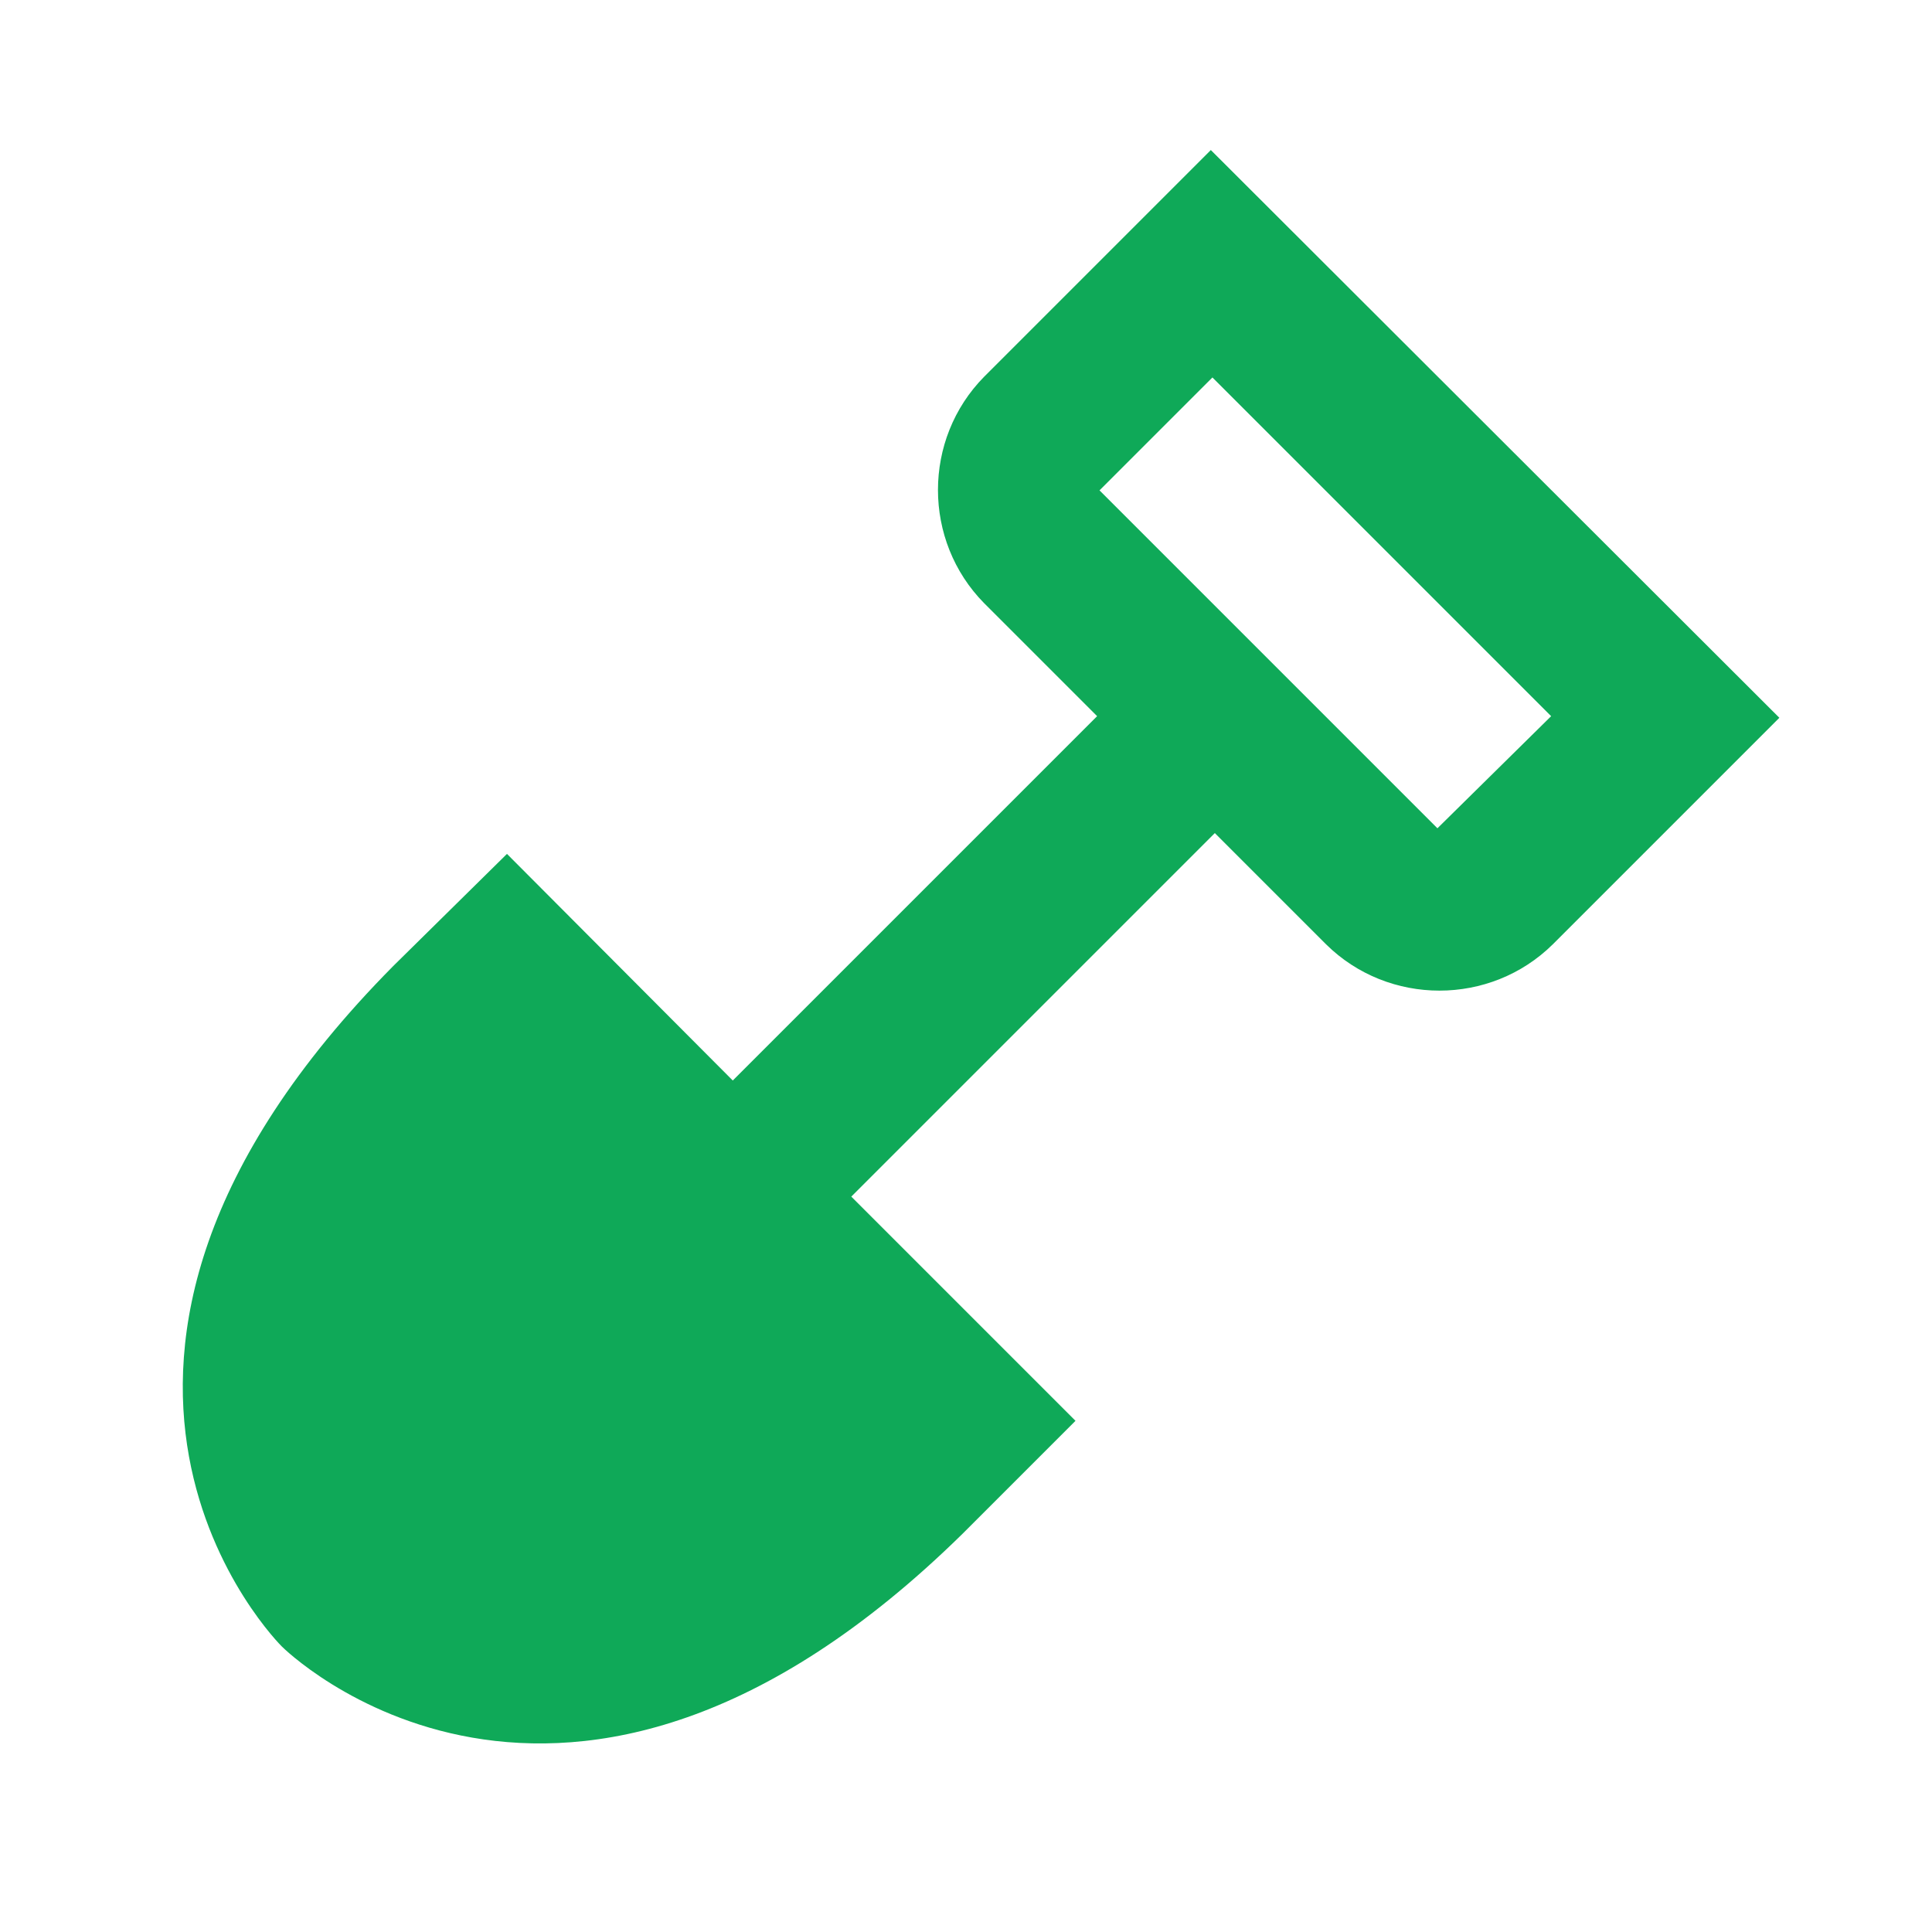   <svg width="140" height="140" viewBox="0 0 189 188" fill="none" xmlns="http://www.w3.org/2000/svg">
    <path d="M118.45 14.178L96.282 36.347C90.25 42.457 90.25 52.405 96.282 58.515L107.327 69.56L71.685 105.202L49.595 83.033L38.472 94C-0.303 133.167 27.584 160.583 27.584 160.583C27.584 160.583 55 188 94.167 149.538L105.212 138.493L83.279 116.56L118.842 80.997L129.73 91.885C135.84 97.917 145.789 97.917 151.899 91.885L174.067 69.717L118.45 14.178ZM140.619 80.527L129.809 69.717L118.529 58.437L107.562 47.47L118.607 36.425L151.742 69.56L140.619 80.527Z" fill="#0FA958"/>
  </svg>
